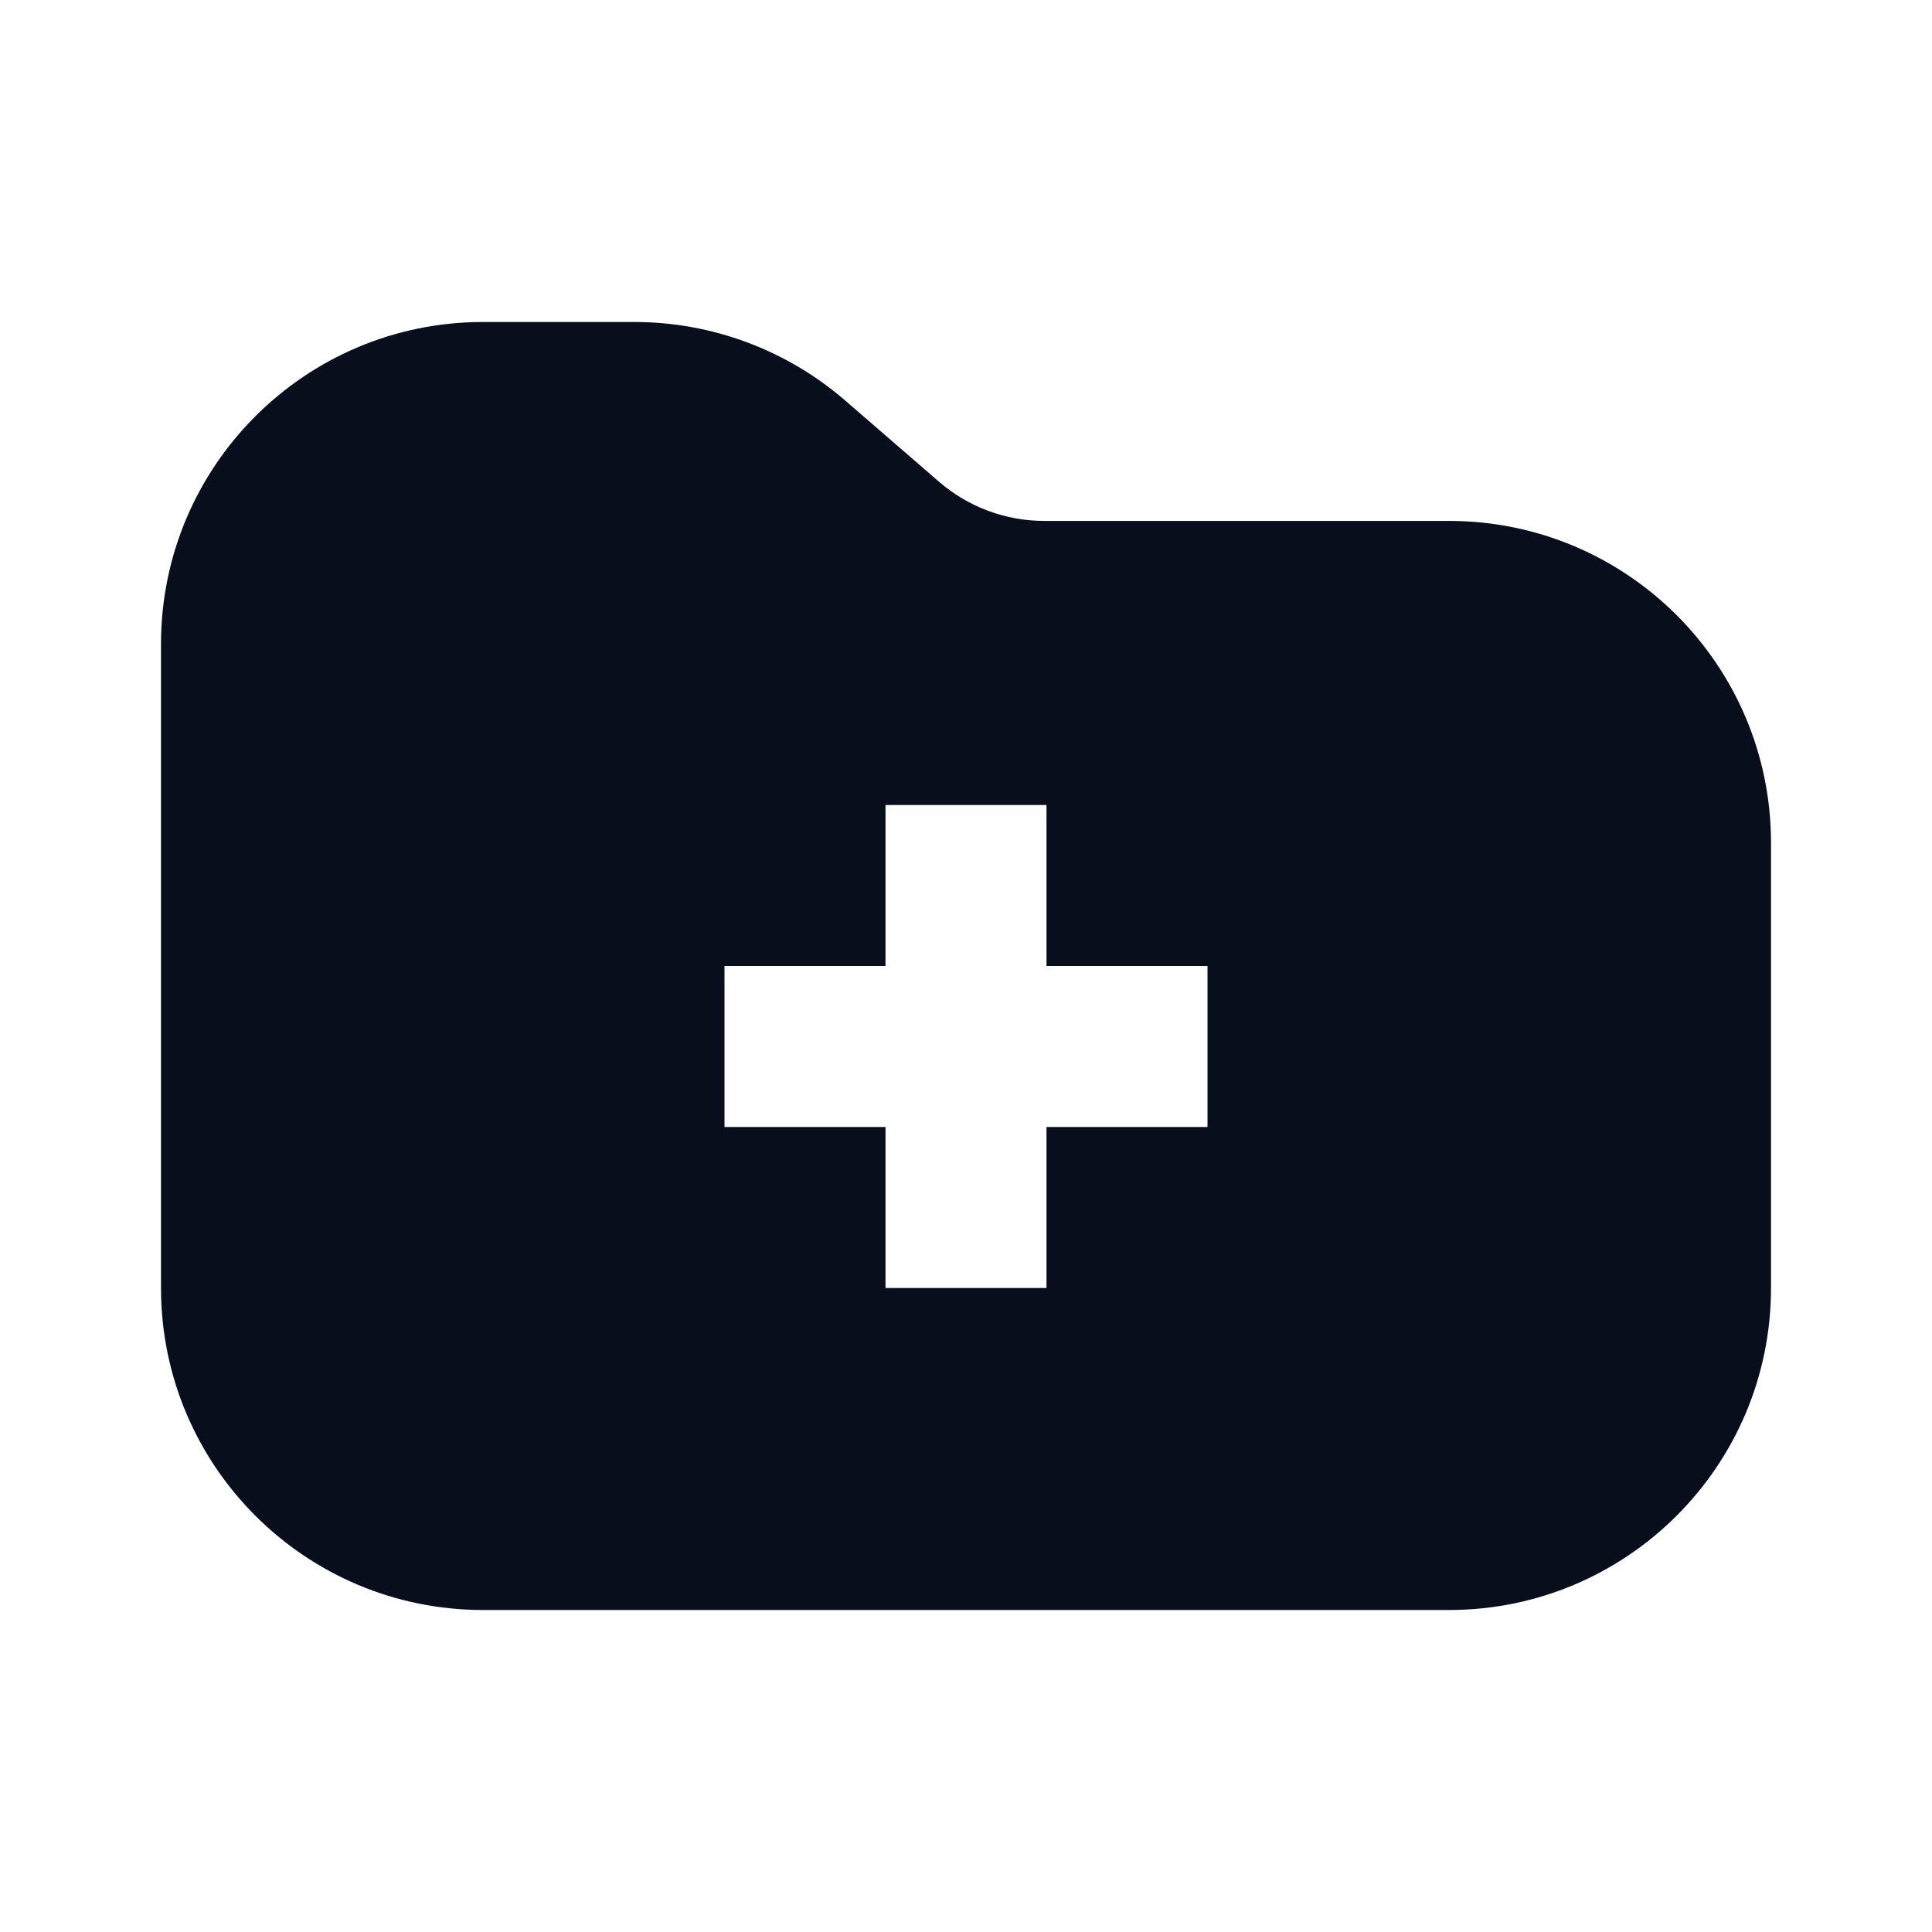 <svg width="24" height="24" viewBox="0 0 24 24" fill="none" xmlns="http://www.w3.org/2000/svg">
<path fill-rule="evenodd" clip-rule="evenodd" d="M6 4C3.791 4 2 5.791 2 8V16C2 18.209 3.791 20 6 20H18C20.209 20 22 18.209 22 16V10.47C22 8.261 20.209 6.471 18 6.471H12.971C12.49 6.471 12.025 6.297 11.662 5.982L10.5 4.976C9.773 4.347 8.843 4 7.881 4H6ZM11 12V10H13V12H15V14H13V16H11V14H9V12H11Z" fill="#090E1D"/>
</svg>
